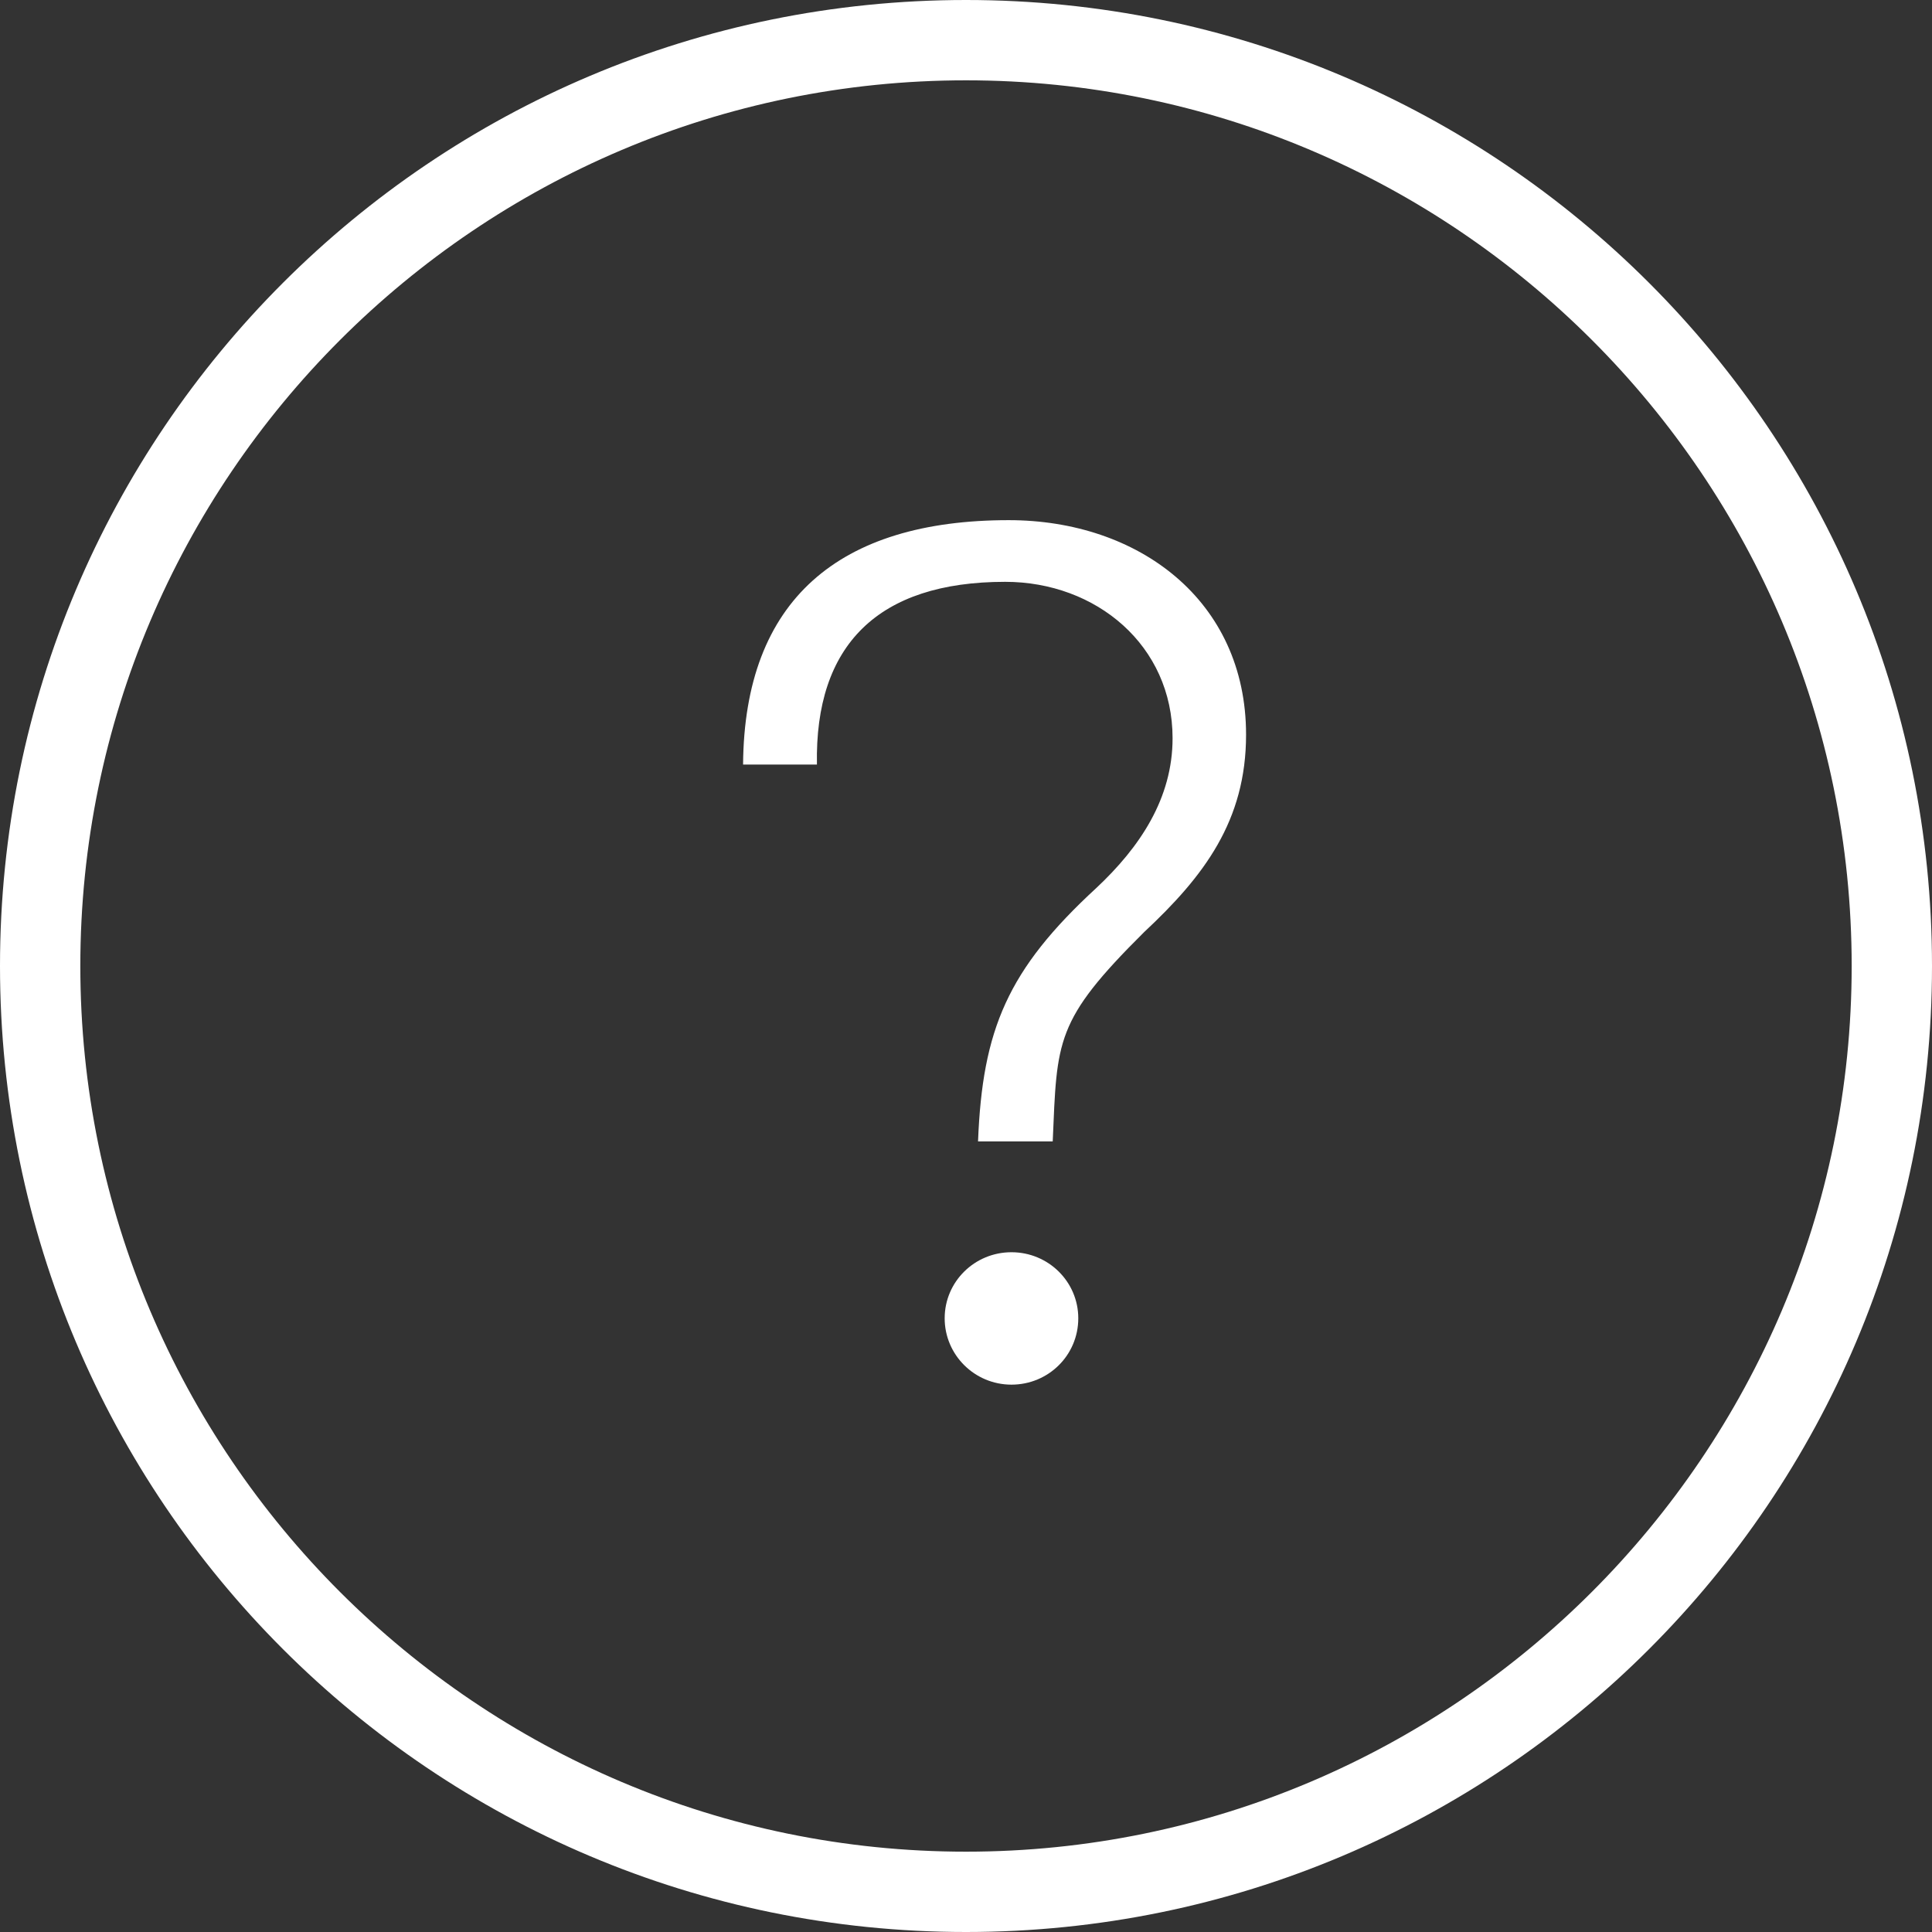 <svg width="26" height="26" viewBox="0 0 26 26" fill="none" xmlns="http://www.w3.org/2000/svg">
<rect x="0" y="0" width="26" height="26" fill="#333333" stroke="none"/>
<path d="M13 0C5.819 0 0 5.819 0 13C0 20.181 5.819 26 13 26C20.181 26 26 20.181 26 13C26 5.819 20.181 0 13 0ZM13 24.919C6.431 24.919 1.081 19.575 1.081 13C1.081 6.431 6.425 1.081 13 1.081C19.569 1.081 24.919 6.425 24.919 13C24.919 19.569 19.569 24.919 13 24.919Z" fill="white"/>
<path d="M13.575 7C11.29 7 10.016 8.074 10 10.289H10.994C10.963 8.682 11.814 7.83 13.527 7.83C14.754 7.83 15.78 8.687 15.78 9.935C15.78 10.744 15.341 11.4 14.754 11.95C13.559 13.05 13.221 13.854 13.162 15.361H14.167C14.226 13.997 14.194 13.738 15.399 12.542C16.203 11.791 16.769 11.046 16.769 9.887C16.769 8.079 15.32 7 13.575 7Z" fill="white"/>
<path d="M13.612 16.852C13.115 16.852 12.713 17.249 12.713 17.741C12.713 18.233 13.115 18.634 13.612 18.634C14.109 18.634 14.511 18.238 14.511 17.741C14.511 17.249 14.109 16.852 13.612 16.852Z" fill="white"/>
</svg>
